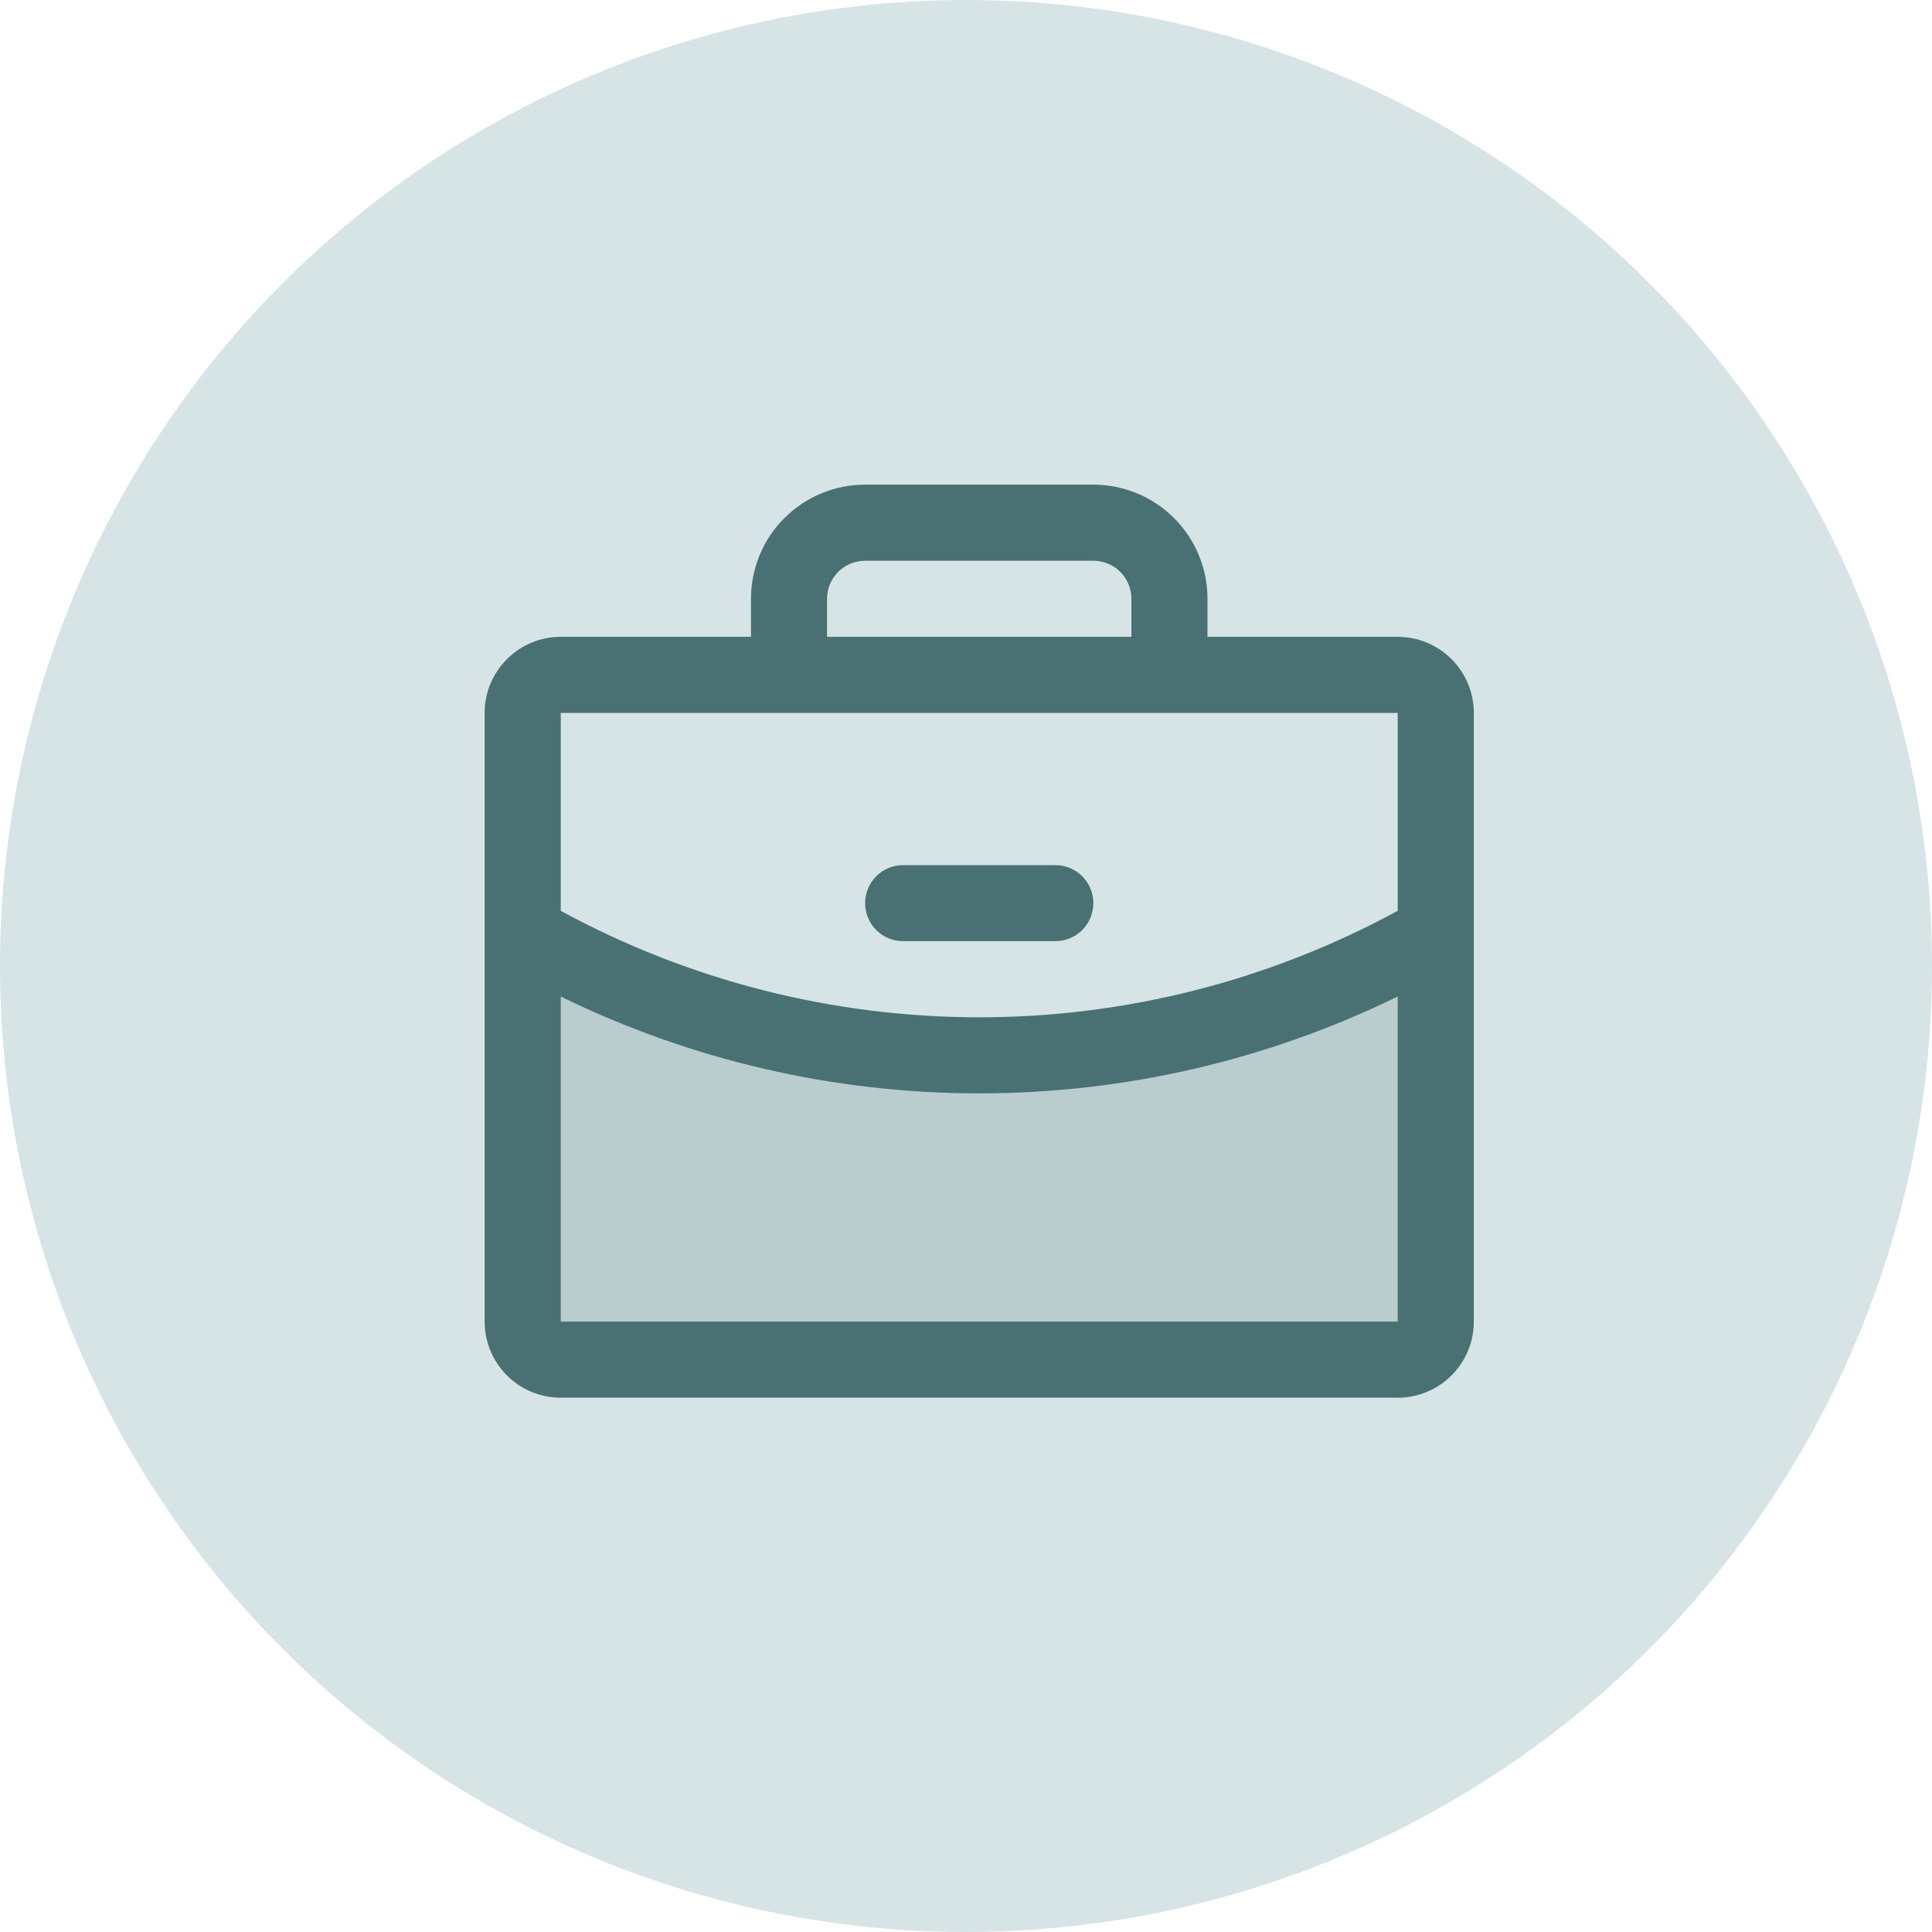<svg width="73" height="73" viewBox="0 0 73 73" fill="none" xmlns="http://www.w3.org/2000/svg">
<circle cx="36.5" cy="36.5" r="36.5" fill="#D6E4E5"/>
<path opacity="0.2" d="M54.25 35.259V49.938C54.25 50.319 54.099 50.684 53.829 50.954C53.559 51.224 53.194 51.375 52.812 51.375H21.188C20.806 51.375 20.441 51.224 20.171 50.954C19.901 50.684 19.75 50.319 19.75 49.938V35.259C24.992 38.291 30.944 39.884 37 39.875C43.056 39.885 49.008 38.292 54.25 35.259Z" fill="#497174"/>
<path d="M32.688 34.125C32.688 33.744 32.839 33.378 33.108 33.108C33.378 32.839 33.744 32.688 34.125 32.688H39.875C40.256 32.688 40.622 32.839 40.892 33.108C41.161 33.378 41.312 33.744 41.312 34.125C41.312 34.506 41.161 34.872 40.892 35.142C40.622 35.411 40.256 35.562 39.875 35.562H34.125C33.744 35.562 33.378 35.411 33.108 35.142C32.839 34.872 32.688 34.506 32.688 34.125ZM55.688 26.938V49.938C55.688 50.7 55.385 51.431 54.845 51.97C54.306 52.51 53.575 52.812 52.812 52.812H21.188C20.425 52.812 19.694 52.51 19.155 51.97C18.615 51.431 18.312 50.7 18.312 49.938V26.938C18.312 26.175 18.615 25.444 19.155 24.905C19.694 24.365 20.425 24.062 21.188 24.062H28.375V22.625C28.375 21.481 28.829 20.384 29.638 19.576C30.447 18.767 31.544 18.312 32.688 18.312H41.312C42.456 18.312 43.553 18.767 44.362 19.576C45.171 20.384 45.625 21.481 45.625 22.625V24.062H52.812C53.575 24.062 54.306 24.365 54.845 24.905C55.385 25.444 55.688 26.175 55.688 26.938ZM31.25 24.062H42.75V22.625C42.75 22.244 42.599 21.878 42.329 21.608C42.059 21.339 41.694 21.188 41.312 21.188H32.688C32.306 21.188 31.941 21.339 31.671 21.608C31.401 21.878 31.25 22.244 31.25 22.625V24.062ZM21.188 26.938V34.416C26.04 37.056 31.476 38.438 37 38.438C42.524 38.438 47.961 37.055 52.812 34.414V26.938H21.188ZM52.812 49.938V37.652C47.889 40.061 42.481 41.313 37 41.312C31.519 41.314 26.111 40.062 21.188 37.654V49.938H52.812Z" fill="#497174"/>
</svg>
